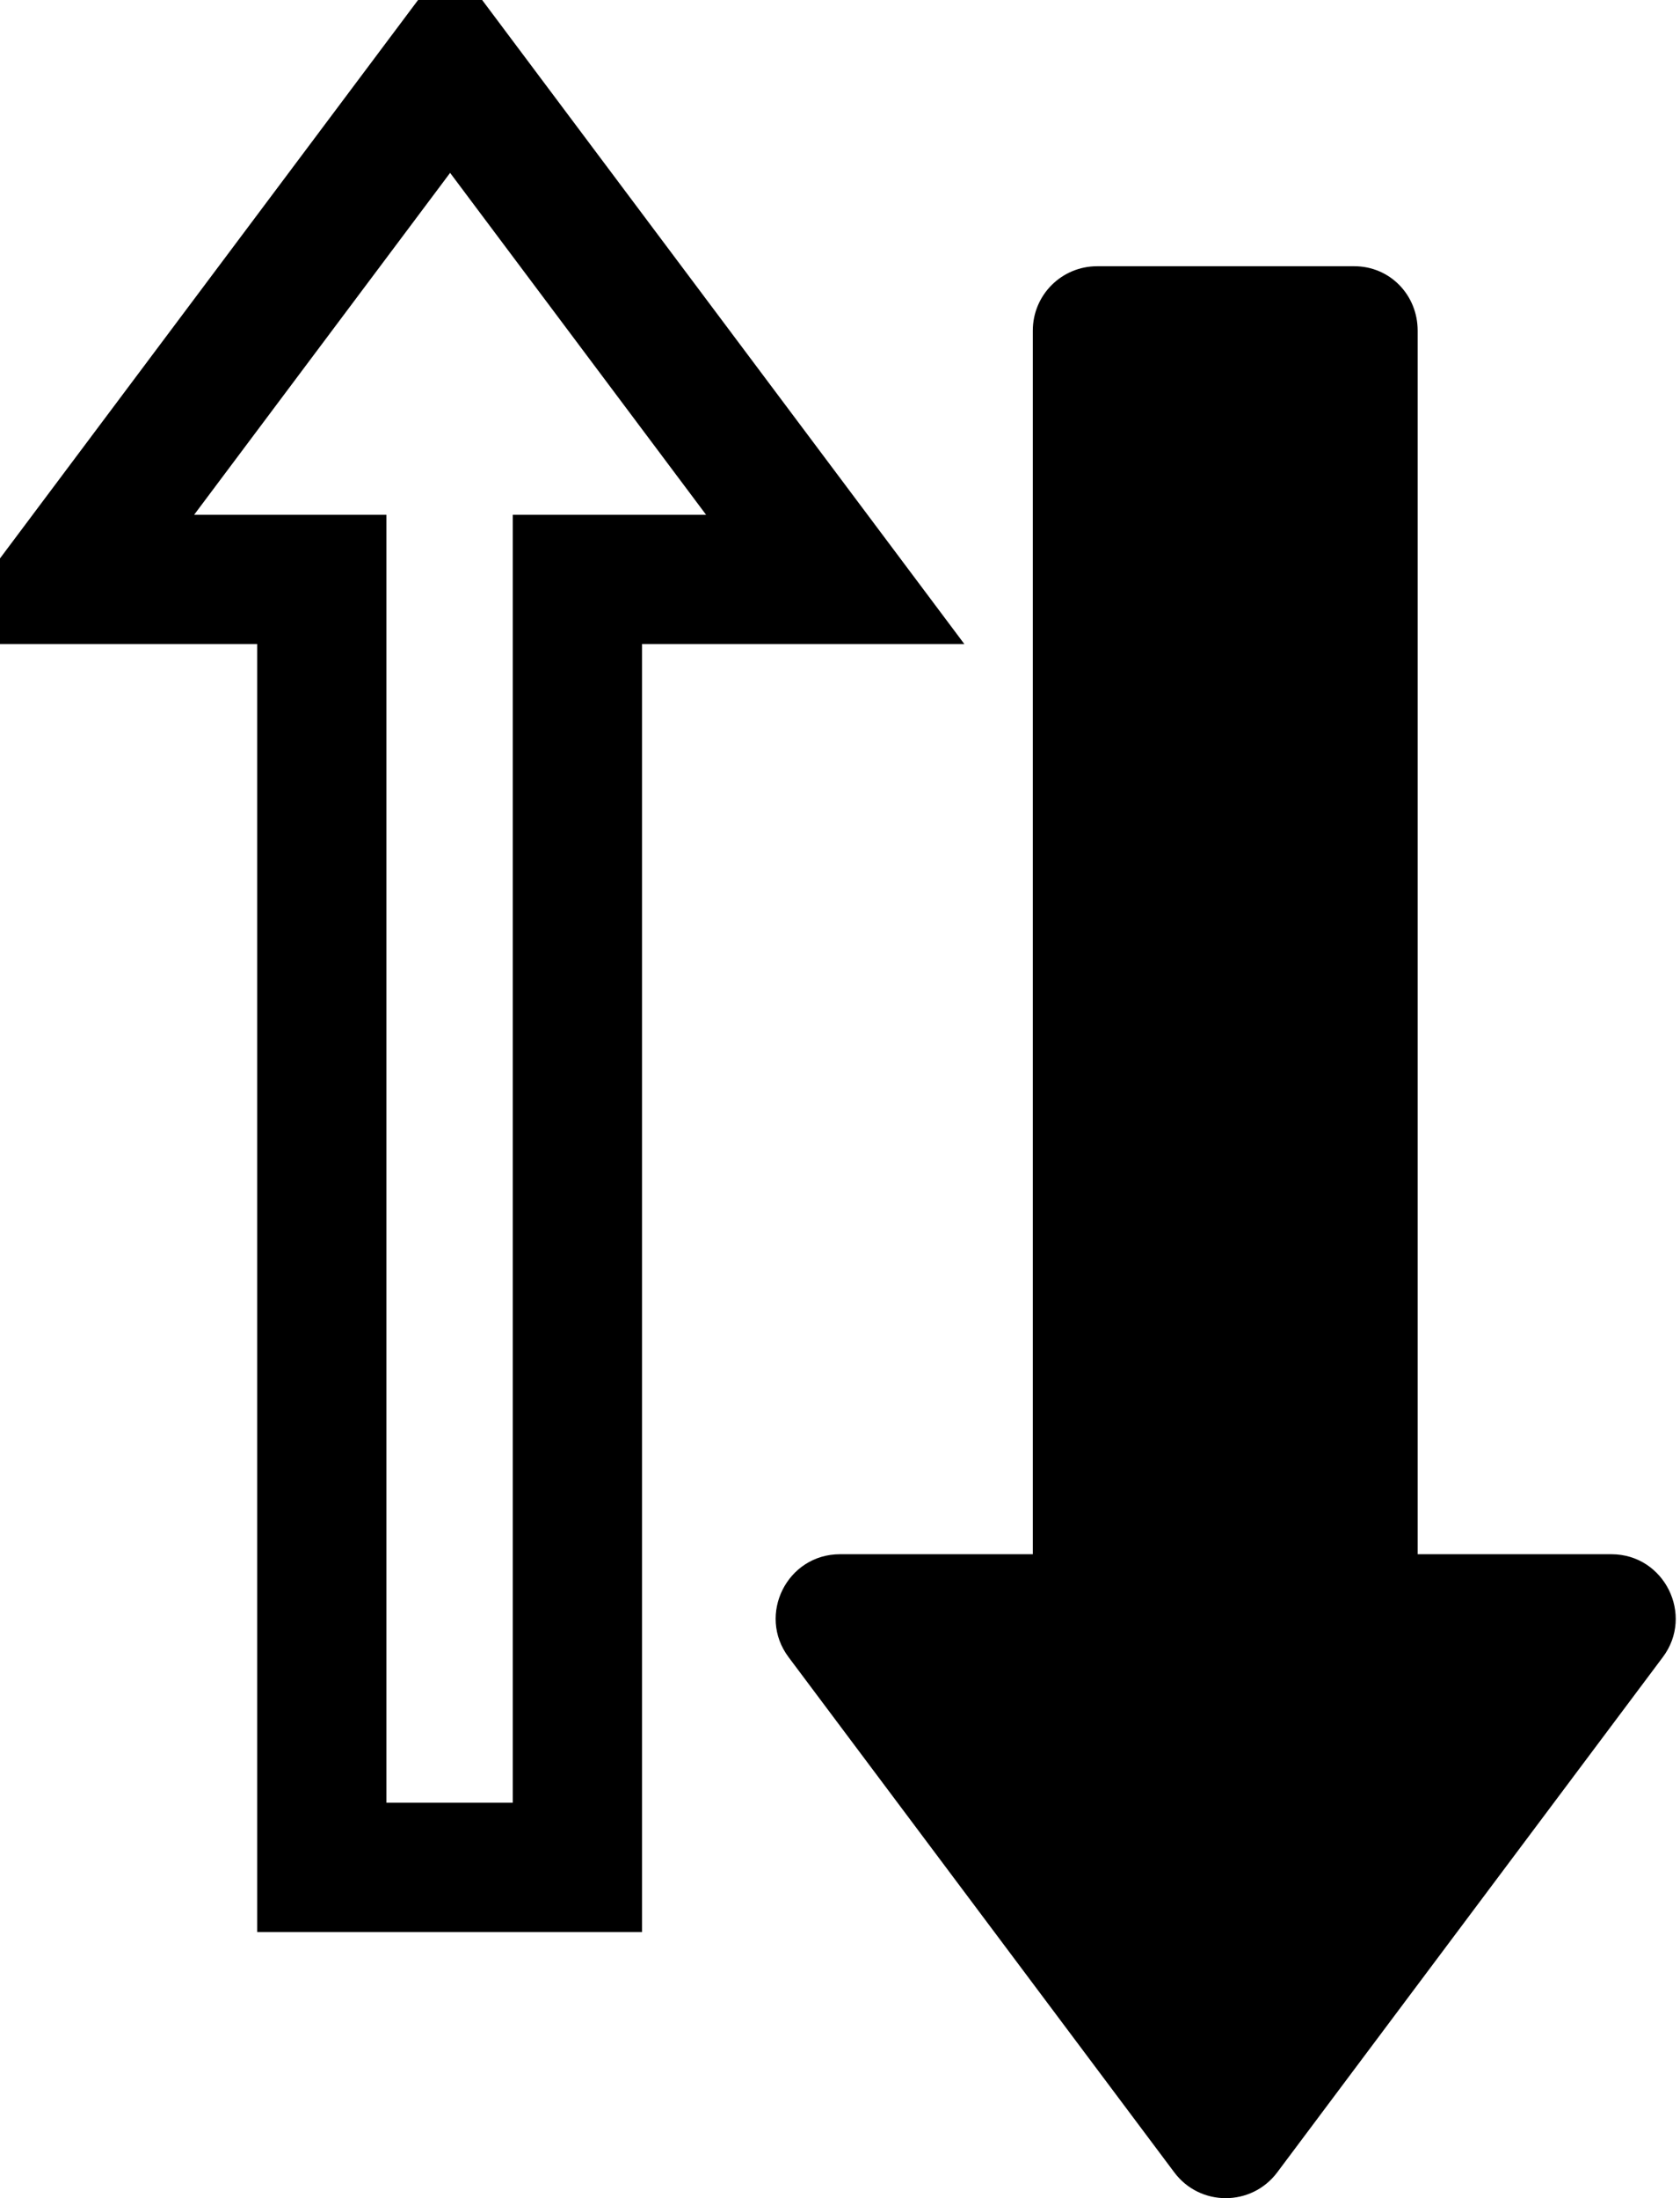<?xml version="1.0" encoding="UTF-8"?>
<svg width="13px" height="17px" viewBox="0 0 13 17" version="1.1" xmlns="http://www.w3.org/2000/svg" xmlns:xlink="http://www.w3.org/1999/xlink">
    <!-- Generator: Sketch 50.2 (55047) - http://www.bohemiancoding.com/sketch -->
    <title>sort</title>
    <desc>Created with Sketch.</desc>
    <defs></defs>
    <g stroke="none" stroke-width="1" fill="none" fill-rule="evenodd">
        <g fill-rule="nonzero">
            <path d="M12.469,12.02 L10.97,12.02 L10.97,2.557 C10.97,2.281 10.755,2.059 10.48,2.059 L8.49,2.059 C8.215,2.059 7.992,2.281 7.992,2.557 L7.992,12.02 L6.5,12.02 C6.09,12.02 5.857,12.489 6.102,12.816 L9.087,16.801 C9.286,17.067 9.684,17.066 9.883,16.801 L12.867,12.816 C13.112,12.49 12.879,12.02 12.469,12.02 Z" fill="#000000"></path>
            <path d="M6.463,10.461 L4.468,10.461 L4.468,0.5 L2.49,0.5 L2.49,10.461 L0.503,10.461 L3.483,14.439 L6.463,10.461 Z" stroke="#000000" transform="translate(3.483, 7.471) scale(1, -1) translate(-3.483, -7.471) "></path>
        </g>
    </g>
</svg>